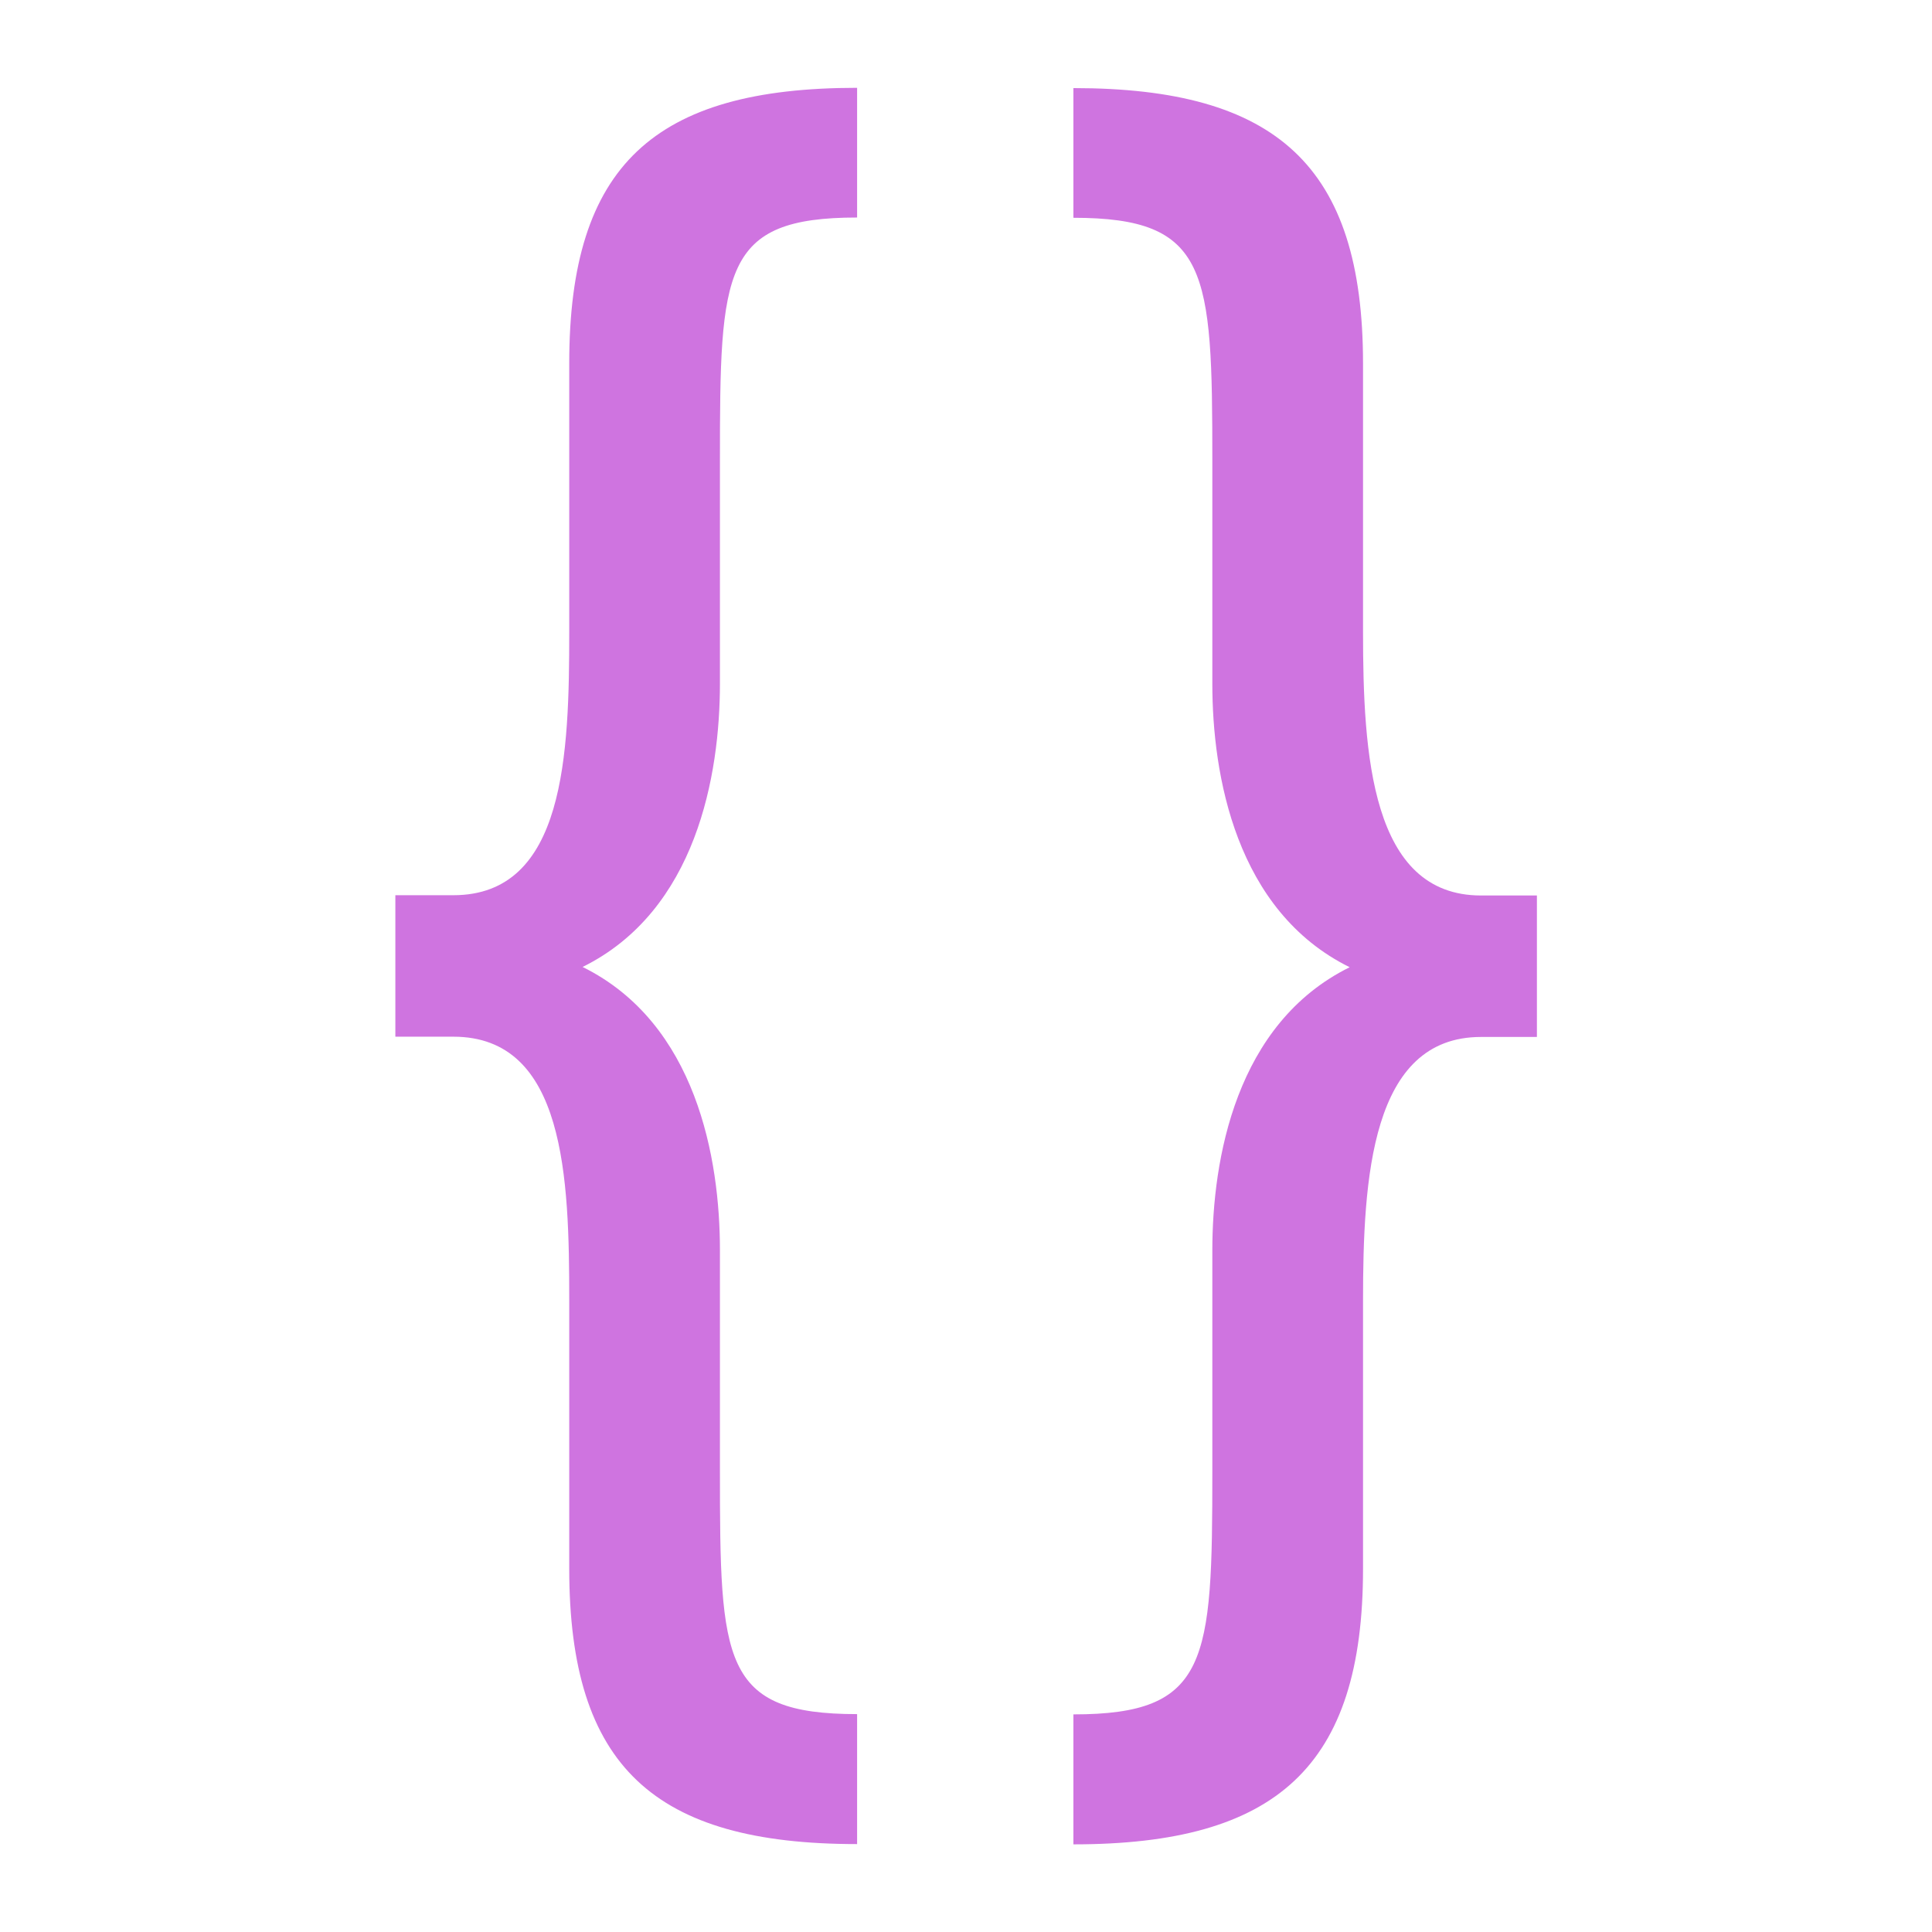 <?xml version="1.0" encoding="UTF-8"?>
<svg version="1.1" viewBox="0 0 22 22" xmlns="http://www.w3.org/2000/svg"><g transform="translate(-326 -534.36)"><g fill="#cf000f"><rect x="276.23" y="514.7" width="0" height="14.668"/><rect x="283.19" y="537.27" width="0" height="14.668"/><rect x="285" y="536.21" width="0" height="14.668"/><rect x="276.23" y="514.7" width="0" height="14.668"/><rect x="283.19" y="537.27" width="0" height="14.668"/><rect x="285" y="536.21" width="0" height="14.668"/><rect x="276.23" y="514.7" width="0" height="14.668"/><rect x="283.19" y="537.27" width="0" height="14.668"/><rect x="285" y="536.21" width="0" height="14.668"/><rect x="276.23" y="514.7" width="0" height="14.668"/><rect x="283.19" y="537.27" width="0" height="14.668"/><rect x="285" y="536.21" width="0" height="14.668"/><rect x="293.38" y="518.48" width="0" height="14.668"/><rect x="300.34" y="541.05" width="0" height="14.668"/><rect x="302.16" y="539.99" width="0" height="14.668"/></g><path d="m335.76 535.36c-2.31 0-3.278 0.883-3.278 3.137v3.052c0 1.392-0.044 3.005-1.32 3.005h-0.66v1.611h0.66c1.276 0 1.32 1.613 1.32 3.005v3.052c0 2.254 0.968 3.137 3.278 3.137v-1.48c-1.54 0-1.562-0.598-1.562-2.764v-2.519c0-1.039-0.266-2.584-1.564-3.225 1.298-0.641 1.564-2.189 1.564-3.228v-2.542c0-2.166 0.022-2.764 1.562-2.764zm2.463 0v1.48c1.54 0 1.582 0.598 1.582 2.764v2.542c0 1.039 0.266 2.587 1.564 3.228-1.298 0.641-1.564 2.187-1.564 3.225v2.519c0 2.166-0.042 2.764-1.582 2.764v1.48c2.31 0 3.298-0.883 3.298-3.137v-3.052c0-1.392 0.089-3.005 1.343-3.005h0.637v-1.611h-0.637c-1.254 0-1.343-1.613-1.343-3.005v-3.052c0-2.254-0.988-3.137-3.298-3.137z" fill="#cf74e0"/></g></svg>
